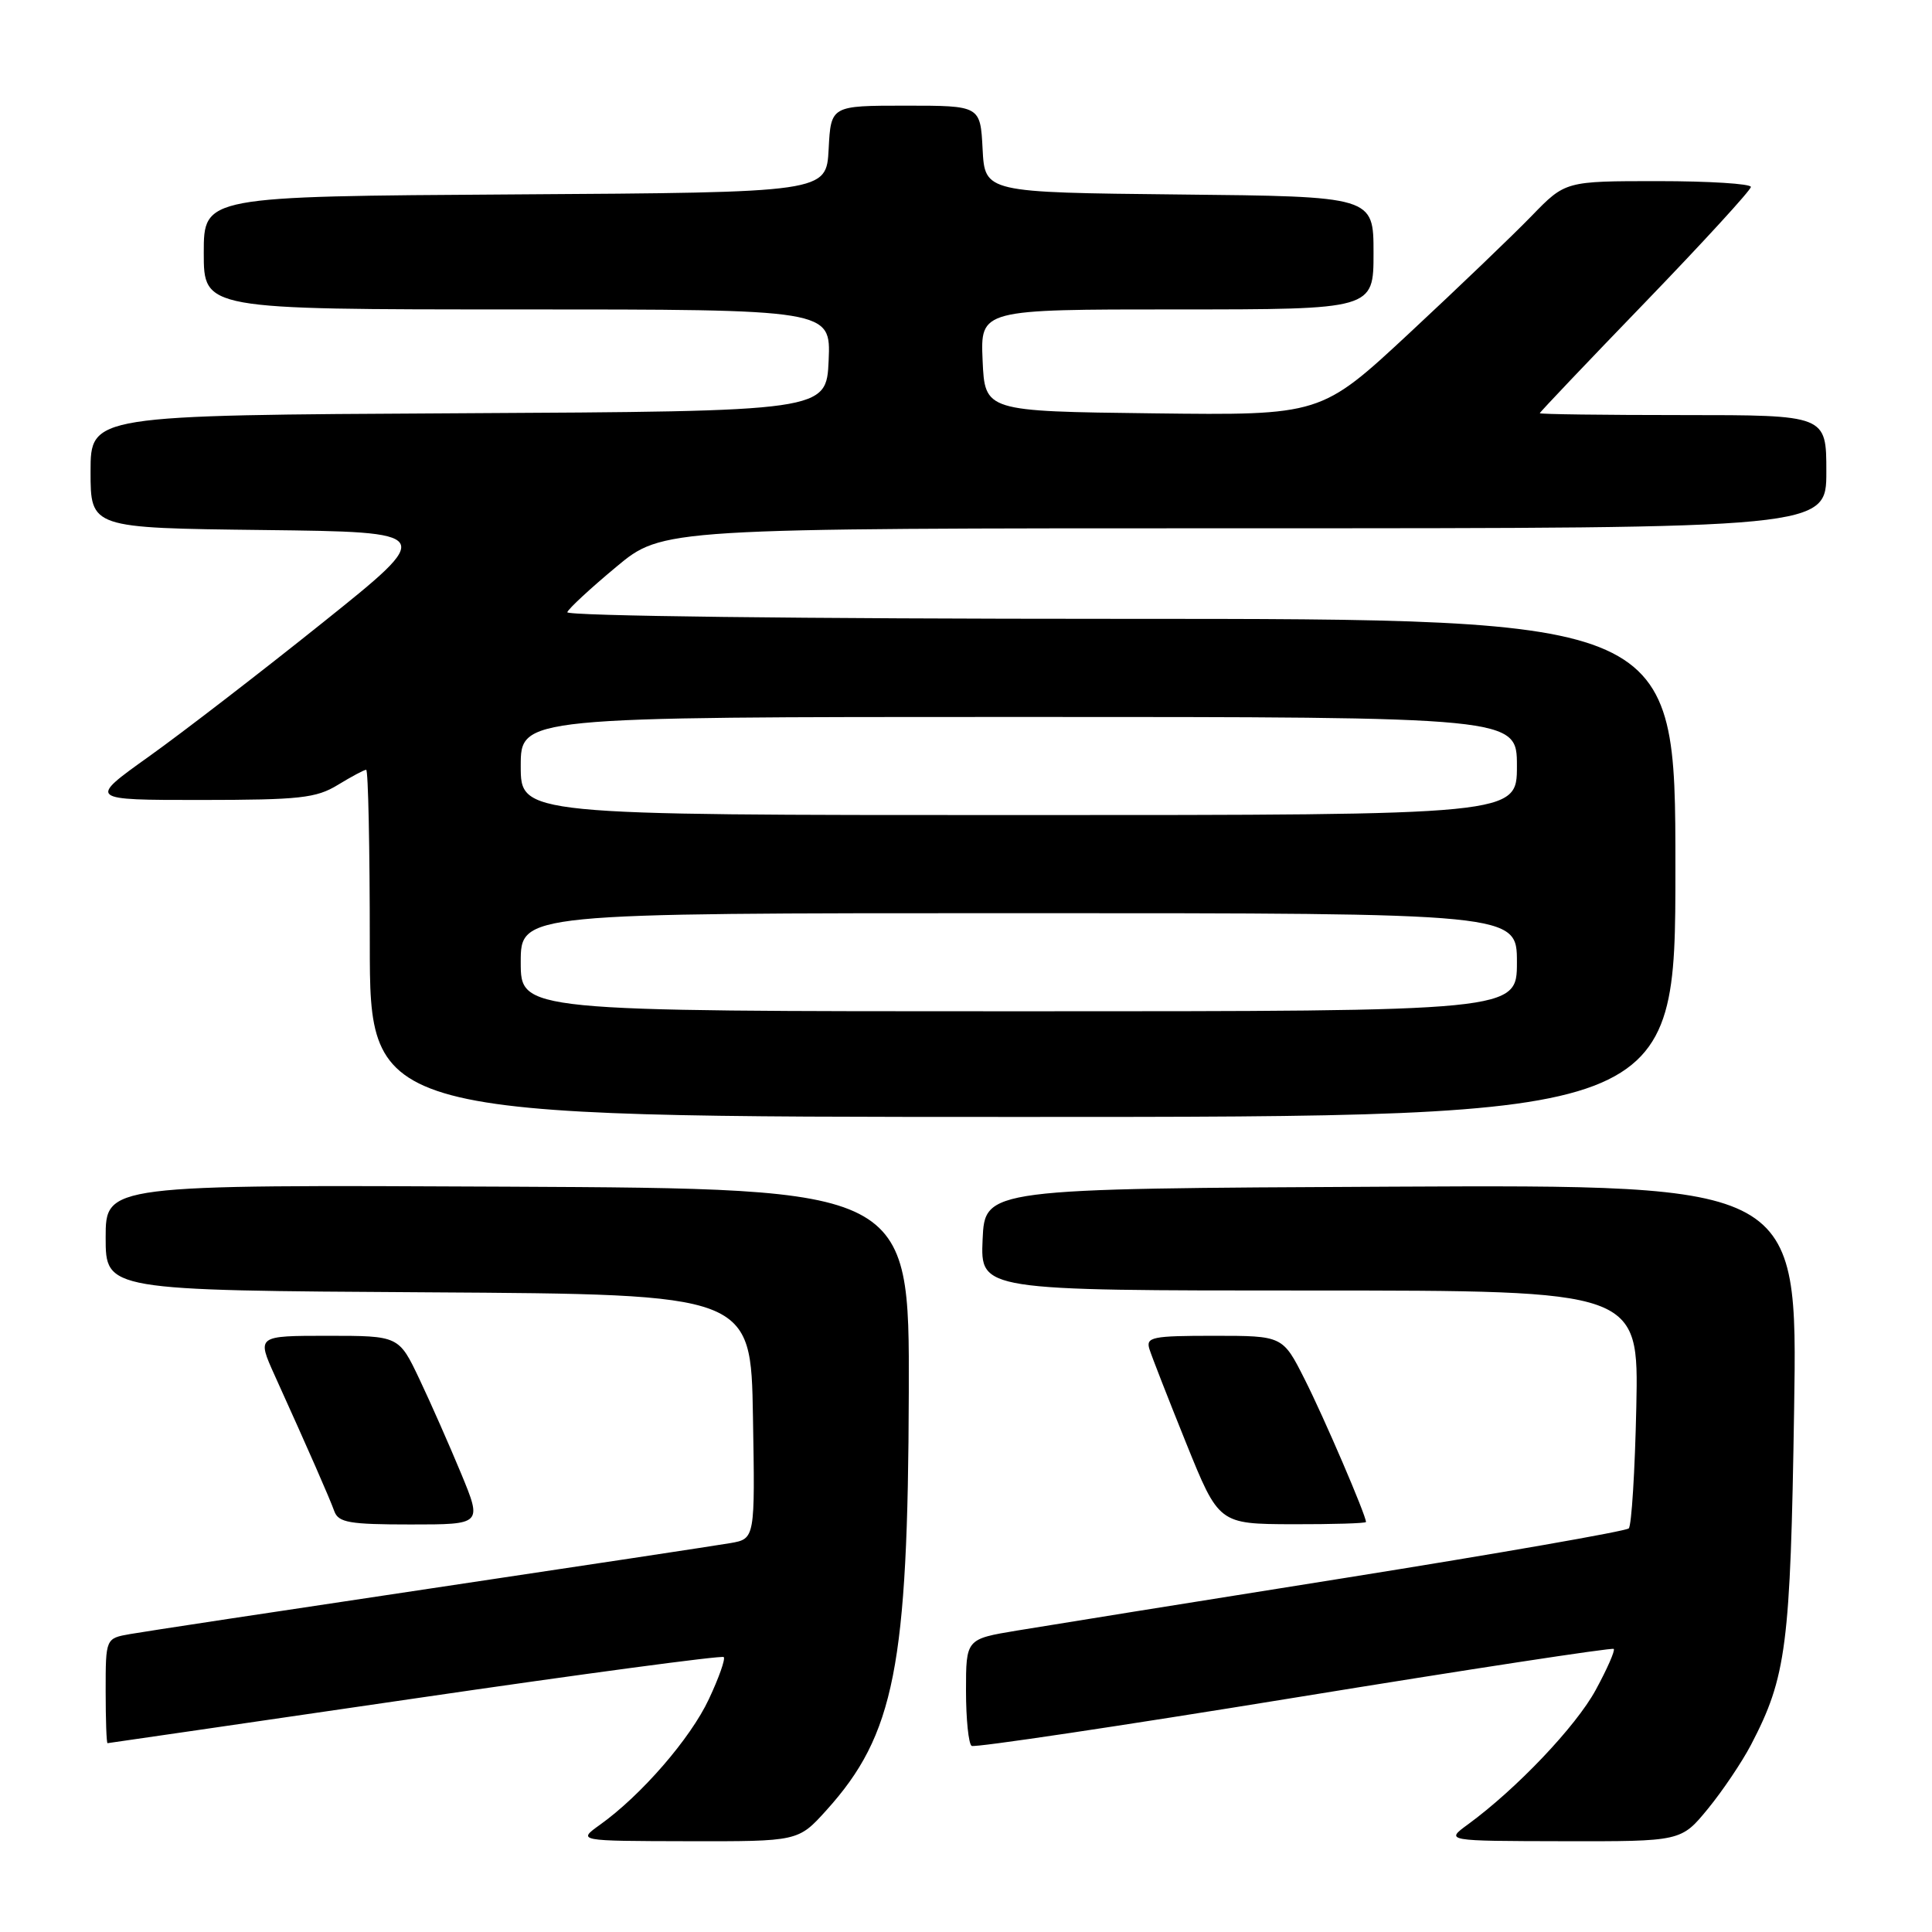 <?xml version="1.0" encoding="UTF-8" standalone="no"?>
<!DOCTYPE svg PUBLIC "-//W3C//DTD SVG 1.1//EN" "http://www.w3.org/Graphics/SVG/1.1/DTD/svg11.dtd" >
<svg xmlns="http://www.w3.org/2000/svg" xmlns:xlink="http://www.w3.org/1999/xlink" version="1.1" viewBox="0 0 256 256">
 <g >
 <path fill="currentColor"
d=" M 109.50 239.87 C 118.53 229.87 120.32 220.80 120.42 184.50 C 120.50 157.50 120.50 157.50 67.25 157.24 C 14.00 156.98 14.00 156.98 14.00 163.98 C 14.00 170.98 14.00 170.98 56.75 171.24 C 99.50 171.50 99.50 171.50 99.77 187.70 C 100.05 203.90 100.05 203.90 96.77 204.47 C 94.97 204.78 77.08 207.49 57.00 210.49 C 36.92 213.49 19.04 216.20 17.25 216.52 C 14.00 217.09 14.00 217.09 14.00 224.05 C 14.00 227.87 14.11 230.99 14.25 230.98 C 14.39 230.97 32.72 228.30 54.98 225.05 C 77.25 221.79 95.66 219.33 95.90 219.57 C 96.14 219.81 95.26 222.32 93.93 225.14 C 91.50 230.35 84.96 237.89 79.50 241.79 C 76.50 243.94 76.50 243.94 91.13 243.97 C 105.77 244.00 105.77 244.00 109.50 239.87 Z  M 226.31 239.67 C 228.26 237.29 230.82 233.48 232.01 231.21 C 236.72 222.18 237.24 218.11 237.73 186.74 C 238.20 156.98 238.20 156.98 184.35 157.24 C 130.50 157.50 130.50 157.50 130.20 164.25 C 129.91 171.00 129.91 171.00 173.52 171.00 C 217.14 171.00 217.14 171.00 216.82 186.42 C 216.64 194.90 216.19 202.14 215.82 202.52 C 215.44 202.89 198.57 205.84 178.32 209.07 C 158.07 212.29 138.46 215.44 134.75 216.06 C 128.00 217.18 128.00 217.18 128.00 224.03 C 128.00 227.80 128.34 231.09 128.75 231.34 C 129.16 231.59 148.39 228.72 171.48 224.96 C 194.57 221.20 213.62 218.29 213.83 218.49 C 214.03 218.70 212.96 221.14 211.44 223.93 C 208.81 228.77 200.93 237.05 194.50 241.75 C 191.50 243.94 191.50 243.94 207.13 243.97 C 222.76 244.00 222.76 244.00 226.31 239.67 Z  M 61.10 195.25 C 59.56 191.54 57.08 185.91 55.58 182.75 C 52.85 177.00 52.85 177.00 43.44 177.00 C 34.03 177.00 34.03 177.00 36.40 182.25 C 40.89 192.16 43.67 198.50 44.30 200.25 C 44.85 201.75 46.30 202.00 54.41 202.00 C 63.89 202.00 63.89 202.00 61.10 195.25 Z  M 181.00 201.67 C 181.00 200.78 175.45 187.85 172.88 182.77 C 169.97 177.00 169.97 177.00 160.87 177.00 C 152.66 177.00 151.82 177.17 152.30 178.75 C 152.60 179.71 154.79 185.32 157.17 191.22 C 161.50 201.93 161.50 201.93 171.25 201.97 C 176.61 201.98 181.00 201.85 181.00 201.67 Z  M 222.00 115.00 C 222.00 82.00 222.00 82.00 148.42 82.00 C 106.22 82.00 74.98 81.62 75.17 81.12 C 75.35 80.63 78.27 77.93 81.65 75.12 C 87.79 70.00 87.79 70.00 164.90 70.00 C 242.00 70.00 242.00 70.00 242.00 62.50 C 242.00 55.00 242.00 55.00 223.00 55.00 C 212.55 55.00 204.01 54.89 204.03 54.75 C 204.04 54.61 210.34 47.98 218.03 40.02 C 225.71 32.06 232.00 25.19 232.00 24.77 C 232.00 24.35 226.47 24.00 219.71 24.00 C 207.42 24.00 207.42 24.00 202.96 28.60 C 200.51 31.13 193.22 38.12 186.77 44.12 C 175.03 55.04 175.03 55.04 152.77 54.77 C 130.50 54.50 130.50 54.50 130.20 47.75 C 129.91 41.00 129.91 41.00 155.95 41.00 C 182.00 41.00 182.00 41.00 182.00 33.52 C 182.00 26.03 182.00 26.03 156.25 25.77 C 130.50 25.50 130.50 25.50 130.20 19.75 C 129.90 14.00 129.90 14.00 120.00 14.00 C 110.10 14.00 110.10 14.00 109.80 19.75 C 109.50 25.50 109.50 25.50 68.25 25.76 C 27.00 26.02 27.00 26.02 27.00 33.51 C 27.00 41.00 27.00 41.00 68.55 41.00 C 110.09 41.00 110.09 41.00 109.80 47.75 C 109.50 54.50 109.50 54.50 60.75 54.76 C 12.00 55.02 12.00 55.02 12.00 62.49 C 12.00 69.96 12.00 69.96 34.87 70.23 C 57.74 70.50 57.74 70.50 42.76 82.50 C 34.52 89.10 24.15 97.09 19.72 100.25 C 11.67 106.00 11.67 106.00 26.59 106.00 C 39.73 105.99 41.89 105.76 44.77 104.00 C 46.57 102.90 48.26 102.00 48.52 102.00 C 48.79 102.00 49.00 112.35 49.00 125.00 C 49.00 148.00 49.00 148.00 135.50 148.00 C 222.00 148.00 222.00 148.00 222.00 115.00 Z  M 69.00 127.50 C 69.00 121.00 69.00 121.00 135.00 121.00 C 201.00 121.00 201.00 121.00 201.00 127.50 C 201.00 134.00 201.00 134.00 135.00 134.00 C 69.00 134.00 69.00 134.00 69.00 127.50 Z  M 69.00 101.50 C 69.00 95.00 69.00 95.00 135.00 95.00 C 201.00 95.00 201.00 95.00 201.00 101.50 C 201.00 108.00 201.00 108.00 135.00 108.00 C 69.00 108.00 69.00 108.00 69.00 101.50 Z "/>
</g>
</svg>